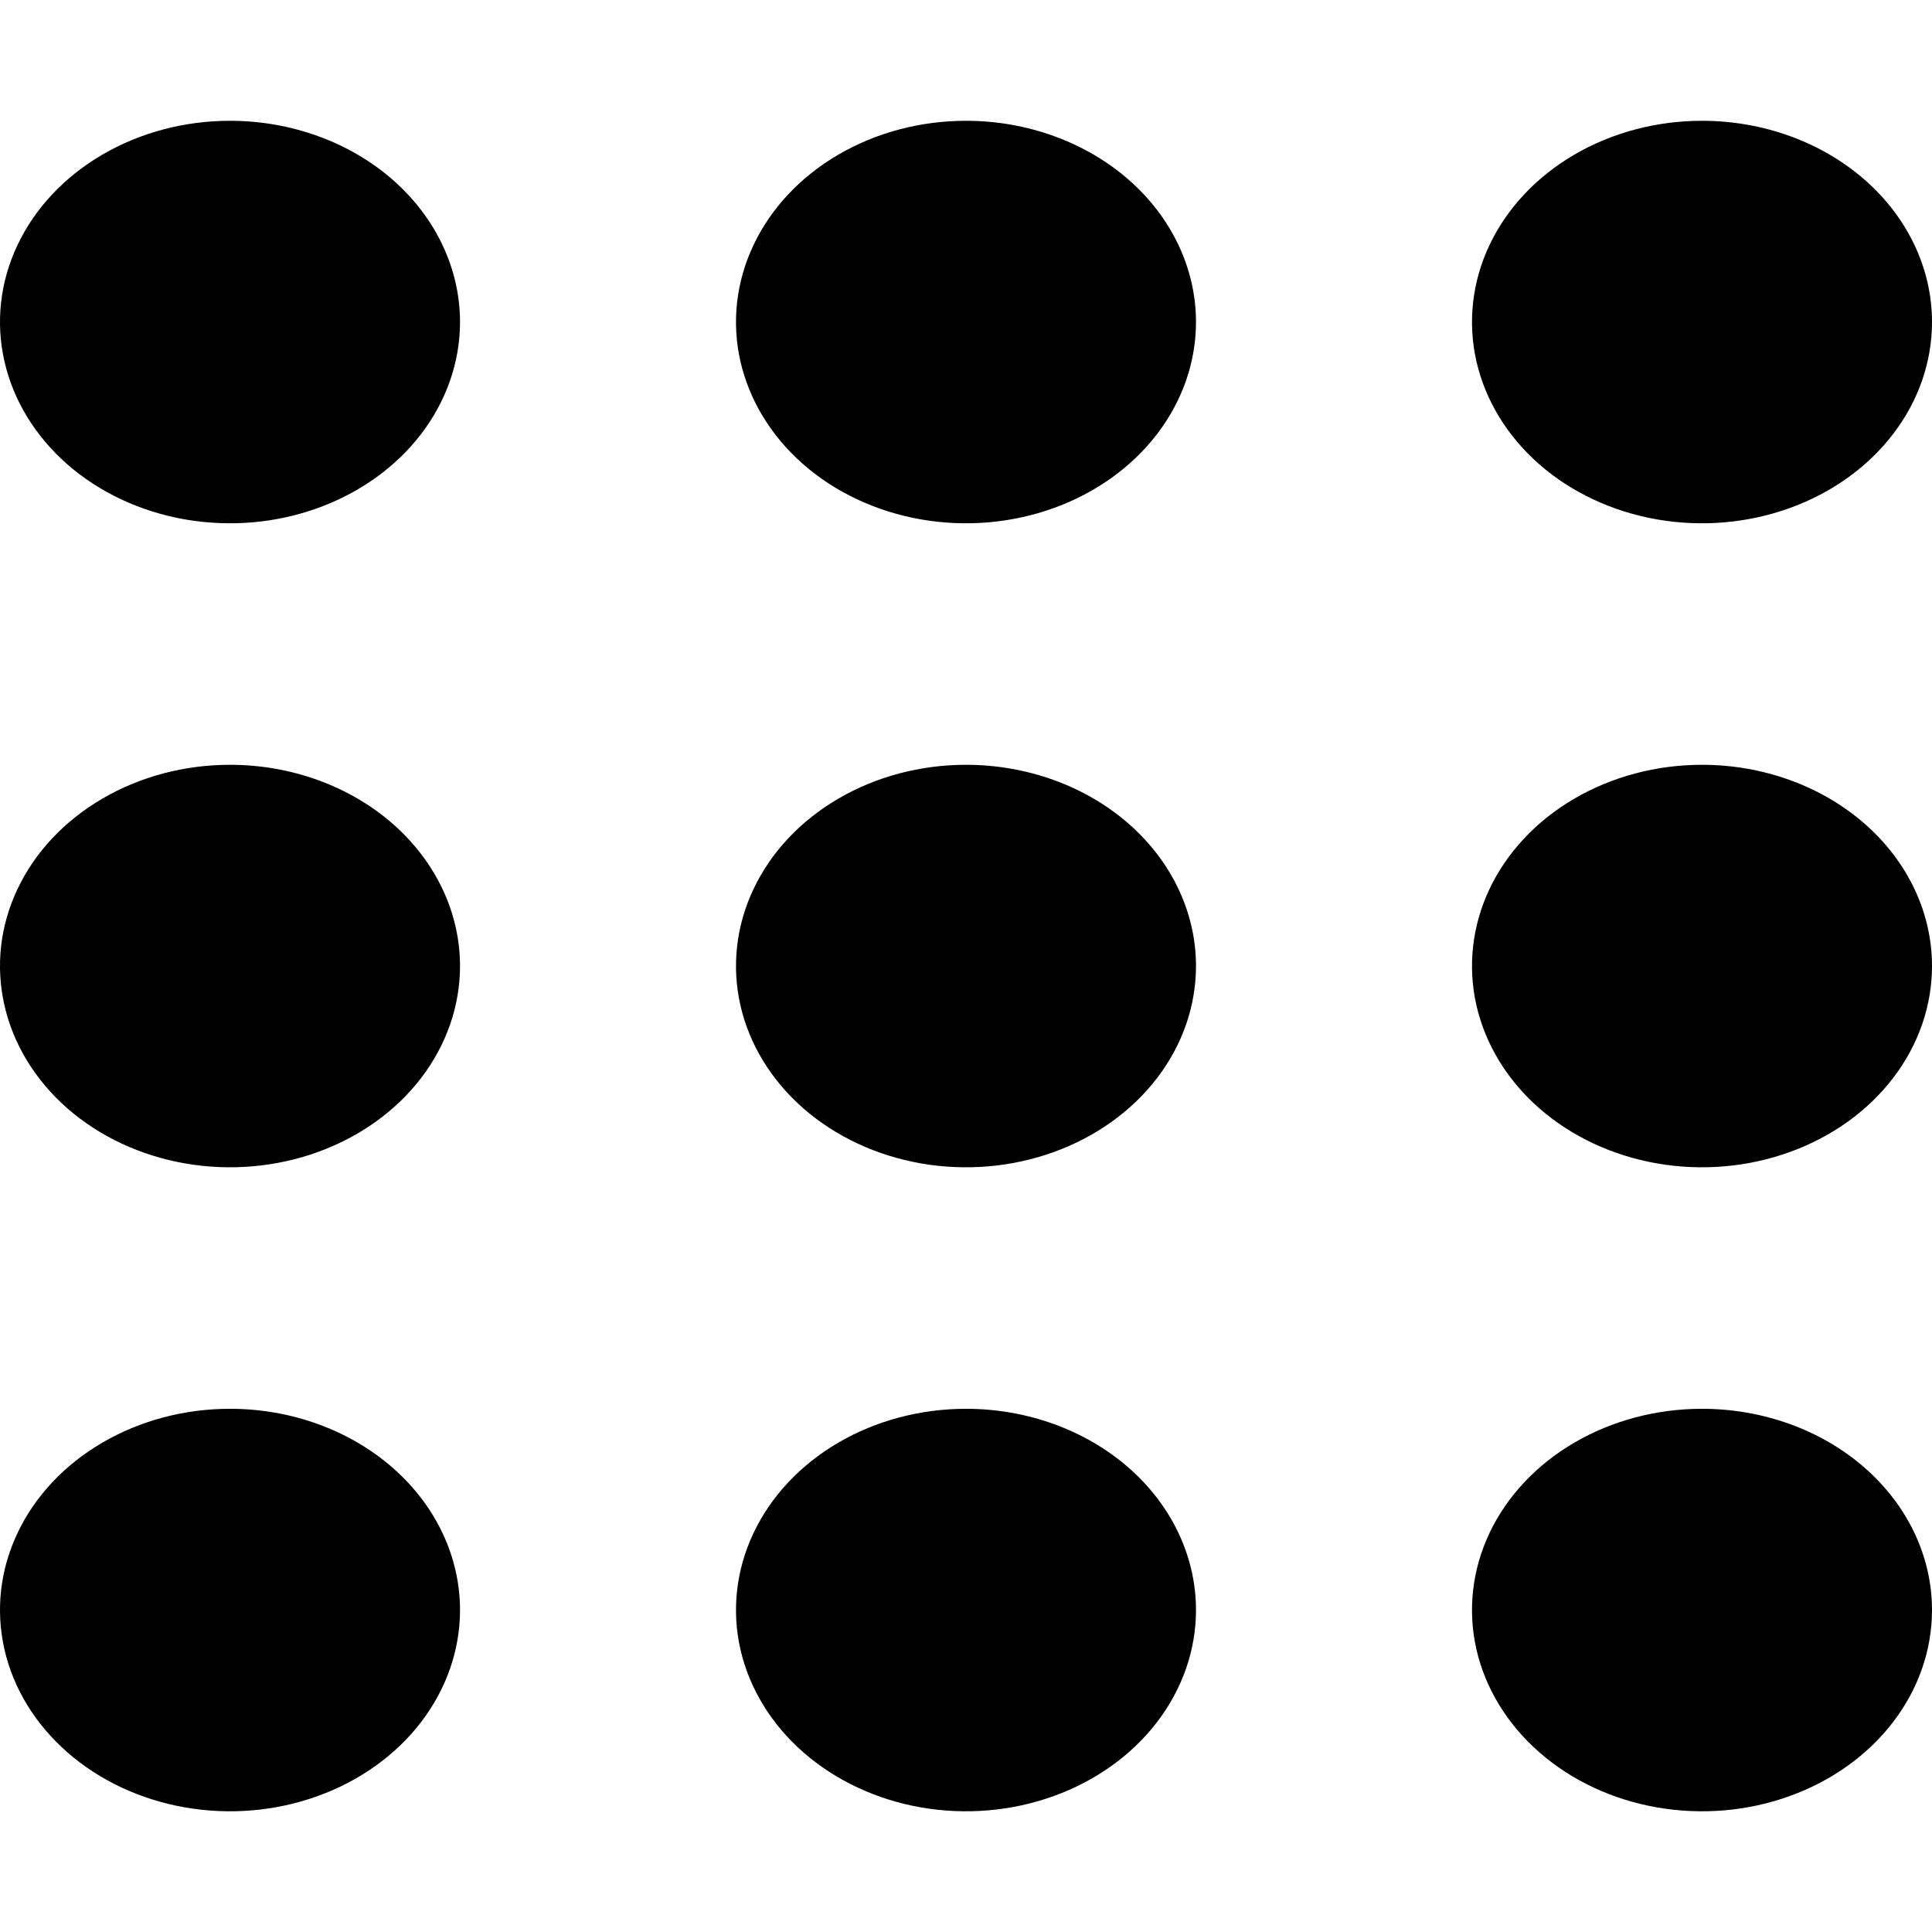 <svg id="apps" width="48" height="48" viewBox="0 0 48 42" fill="none" xmlns="http://www.w3.org/2000/svg">
<g clip-path="url(#clip0_6013_51475)">
<path d="M11.429 5.001C11.429 5.99 11.093 6.957 10.466 7.779C9.838 8.601 8.945 9.242 7.901 9.62C6.857 9.999 5.708 10.098 4.599 9.905C3.491 9.712 2.473 9.236 1.674 8.537C0.875 7.837 0.33 6.946 0.11 5.976C-0.111 5.007 0.002 4.001 0.435 3.088C0.867 2.174 1.6 1.393 2.54 0.844C3.479 0.294 4.584 0.001 5.714 0.001C7.23 0.001 8.683 0.528 9.755 1.465C10.826 2.403 11.429 3.675 11.429 5.001ZM5.714 16.001C4.584 16.001 3.479 16.294 2.54 16.844C1.6 17.393 0.867 18.174 0.435 19.088C0.002 20.001 -0.111 21.006 0.11 21.976C0.33 22.946 0.875 23.837 1.674 24.537C2.473 25.236 3.491 25.712 4.599 25.905C5.708 26.098 6.857 25.999 7.901 25.62C8.945 25.242 9.838 24.601 10.466 23.779C11.093 22.957 11.429 21.99 11.429 21.001C11.429 19.675 10.826 18.403 9.755 17.465C8.683 16.528 7.23 16.001 5.714 16.001ZM5.714 32.001C4.584 32.001 3.479 32.294 2.54 32.844C1.6 33.393 0.867 34.174 0.435 35.088C0.002 36.001 -0.111 37.007 0.11 37.976C0.33 38.946 0.875 39.837 1.674 40.536C2.473 41.236 3.491 41.712 4.599 41.905C5.708 42.098 6.857 41.999 7.901 41.62C8.945 41.242 9.838 40.601 10.466 39.779C11.093 38.957 11.429 37.99 11.429 37.001C11.429 35.675 10.826 34.403 9.755 33.465C8.683 32.528 7.23 32.001 5.714 32.001ZM5.714 16.001C4.584 16.001 3.479 16.294 2.54 16.844C1.6 17.393 0.867 18.174 0.435 19.088C0.002 20.001 -0.111 21.006 0.11 21.976C0.33 22.946 0.875 23.837 1.674 24.537C2.473 25.236 3.491 25.712 4.599 25.905C5.708 26.098 6.857 25.999 7.901 25.62C8.945 25.242 9.838 24.601 10.466 23.779C11.093 22.957 11.429 21.99 11.429 21.001C11.429 19.675 10.826 18.403 9.755 17.465C8.683 16.528 7.23 16.001 5.714 16.001ZM5.714 32.001C4.584 32.001 3.479 32.294 2.54 32.844C1.6 33.393 0.867 34.174 0.435 35.088C0.002 36.001 -0.111 37.007 0.11 37.976C0.33 38.946 0.875 39.837 1.674 40.536C2.473 41.236 3.491 41.712 4.599 41.905C5.708 42.098 6.857 41.999 7.901 41.62C8.945 41.242 9.838 40.601 10.466 39.779C11.093 38.957 11.429 37.99 11.429 37.001C11.429 35.675 10.826 34.403 9.755 33.465C8.683 32.528 7.23 32.001 5.714 32.001ZM24 0.001C22.87 0.001 21.765 0.294 20.825 0.844C19.886 1.393 19.153 2.174 18.721 3.088C18.288 4.001 18.175 5.007 18.395 5.976C18.616 6.946 19.16 7.837 19.959 8.537C20.759 9.236 21.777 9.712 22.885 9.905C23.994 10.098 25.143 9.999 26.187 9.62C27.231 9.242 28.123 8.601 28.751 7.779C29.379 6.957 29.714 5.99 29.714 5.001C29.714 3.675 29.112 2.403 28.041 1.465C26.969 0.528 25.515 0.001 24 0.001ZM24 16.001C22.87 16.001 21.765 16.294 20.825 16.844C19.886 17.393 19.153 18.174 18.721 19.088C18.288 20.001 18.175 21.006 18.395 21.976C18.616 22.946 19.16 23.837 19.959 24.537C20.759 25.236 21.777 25.712 22.885 25.905C23.994 26.098 25.143 25.999 26.187 25.62C27.231 25.242 28.123 24.601 28.751 23.779C29.379 22.957 29.714 21.99 29.714 21.001C29.714 19.675 29.112 18.403 28.041 17.465C26.969 16.528 25.515 16.001 24 16.001ZM24 32.001C22.87 32.001 21.765 32.294 20.825 32.844C19.886 33.393 19.153 34.174 18.721 35.088C18.288 36.001 18.175 37.007 18.395 37.976C18.616 38.946 19.16 39.837 19.959 40.536C20.759 41.236 21.777 41.712 22.885 41.905C23.994 42.098 25.143 41.999 26.187 41.62C27.231 41.242 28.123 40.601 28.751 39.779C29.379 38.957 29.714 37.99 29.714 37.001C29.714 35.675 29.112 34.403 28.041 33.465C26.969 32.528 25.515 32.001 24 32.001ZM24 0.001C22.87 0.001 21.765 0.294 20.825 0.844C19.886 1.393 19.153 2.174 18.721 3.088C18.288 4.001 18.175 5.007 18.395 5.976C18.616 6.946 19.16 7.837 19.959 8.537C20.759 9.236 21.777 9.712 22.885 9.905C23.994 10.098 25.143 9.999 26.187 9.62C27.231 9.242 28.123 8.601 28.751 7.779C29.379 6.957 29.714 5.99 29.714 5.001C29.714 3.675 29.112 2.403 28.041 1.465C26.969 0.528 25.515 0.001 24 0.001ZM24 16.001C22.87 16.001 21.765 16.294 20.825 16.844C19.886 17.393 19.153 18.174 18.721 19.088C18.288 20.001 18.175 21.006 18.395 21.976C18.616 22.946 19.16 23.837 19.959 24.537C20.759 25.236 21.777 25.712 22.885 25.905C23.994 26.098 25.143 25.999 26.187 25.62C27.231 25.242 28.123 24.601 28.751 23.779C29.379 22.957 29.714 21.99 29.714 21.001C29.714 19.675 29.112 18.403 28.041 17.465C26.969 16.528 25.515 16.001 24 16.001ZM24 32.001C22.87 32.001 21.765 32.294 20.825 32.844C19.886 33.393 19.153 34.174 18.721 35.088C18.288 36.001 18.175 37.007 18.395 37.976C18.616 38.946 19.16 39.837 19.959 40.536C20.759 41.236 21.777 41.712 22.885 41.905C23.994 42.098 25.143 41.999 26.187 41.62C27.231 41.242 28.123 40.601 28.751 39.779C29.379 38.957 29.714 37.99 29.714 37.001C29.714 35.675 29.112 34.403 28.041 33.465C26.969 32.528 25.515 32.001 24 32.001ZM42.286 0.001C41.156 0.001 40.051 0.294 39.111 0.844C38.171 1.393 37.439 2.174 37.006 3.088C36.574 4.001 36.461 5.007 36.681 5.976C36.902 6.946 37.446 7.837 38.245 8.537C39.044 9.236 40.062 9.712 41.171 9.905C42.279 10.098 43.428 9.999 44.472 9.62C45.517 9.242 46.409 8.601 47.037 7.779C47.665 6.957 48 5.99 48 5.001C48 3.675 47.398 2.403 46.326 1.465C45.255 0.528 43.801 0.001 42.286 0.001ZM42.286 16.001C41.156 16.001 40.051 16.294 39.111 16.844C38.171 17.393 37.439 18.174 37.006 19.088C36.574 20.001 36.461 21.006 36.681 21.976C36.902 22.946 37.446 23.837 38.245 24.537C39.044 25.236 40.062 25.712 41.171 25.905C42.279 26.098 43.428 25.999 44.472 25.62C45.517 25.242 46.409 24.601 47.037 23.779C47.665 22.957 48 21.99 48 21.001C48 19.675 47.398 18.403 46.326 17.465C45.255 16.528 43.801 16.001 42.286 16.001ZM42.286 32.001C41.156 32.001 40.051 32.294 39.111 32.844C38.171 33.393 37.439 34.174 37.006 35.088C36.574 36.001 36.461 37.007 36.681 37.976C36.902 38.946 37.446 39.837 38.245 40.536C39.044 41.236 40.062 41.712 41.171 41.905C42.279 42.098 43.428 41.999 44.472 41.62C45.517 41.242 46.409 40.601 47.037 39.779C47.665 38.957 48 37.99 48 37.001C48 35.675 47.398 34.403 46.326 33.465C45.255 32.528 43.801 32.001 42.286 32.001ZM42.286 0.001C41.156 0.001 40.051 0.294 39.111 0.844C38.171 1.393 37.439 2.174 37.006 3.088C36.574 4.001 36.461 5.007 36.681 5.976C36.902 6.946 37.446 7.837 38.245 8.537C39.044 9.236 40.062 9.712 41.171 9.905C42.279 10.098 43.428 9.999 44.472 9.62C45.517 9.242 46.409 8.601 47.037 7.779C47.665 6.957 48 5.99 48 5.001C48 3.675 47.398 2.403 46.326 1.465C45.255 0.528 43.801 0.001 42.286 0.001ZM42.286 16.001C41.156 16.001 40.051 16.294 39.111 16.844C38.171 17.393 37.439 18.174 37.006 19.088C36.574 20.001 36.461 21.006 36.681 21.976C36.902 22.946 37.446 23.837 38.245 24.537C39.044 25.236 40.062 25.712 41.171 25.905C42.279 26.098 43.428 25.999 44.472 25.62C45.517 25.242 46.409 24.601 47.037 23.779C47.665 22.957 48 21.99 48 21.001C48 19.675 47.398 18.403 46.326 17.465C45.255 16.528 43.801 16.001 42.286 16.001ZM42.286 32.001C41.156 32.001 40.051 32.294 39.111 32.844C38.171 33.393 37.439 34.174 37.006 35.088C36.574 36.001 36.461 37.007 36.681 37.976C36.902 38.946 37.446 39.837 38.245 40.536C39.044 41.236 40.062 41.712 41.171 41.905C42.279 42.098 43.428 41.999 44.472 41.62C45.517 41.242 46.409 40.601 47.037 39.779C47.665 38.957 48 37.99 48 37.001C48 35.675 47.398 34.403 46.326 33.465C45.255 32.528 43.801 32.001 42.286 32.001Z" fill="currentColor"/>
</g>
<defs>
<clipPath id="clip0_6013_51475">
<rect width="48" height="42" fill="white" transform="translate(0 0.001)"/>
</clipPath>
</defs>
</svg>
